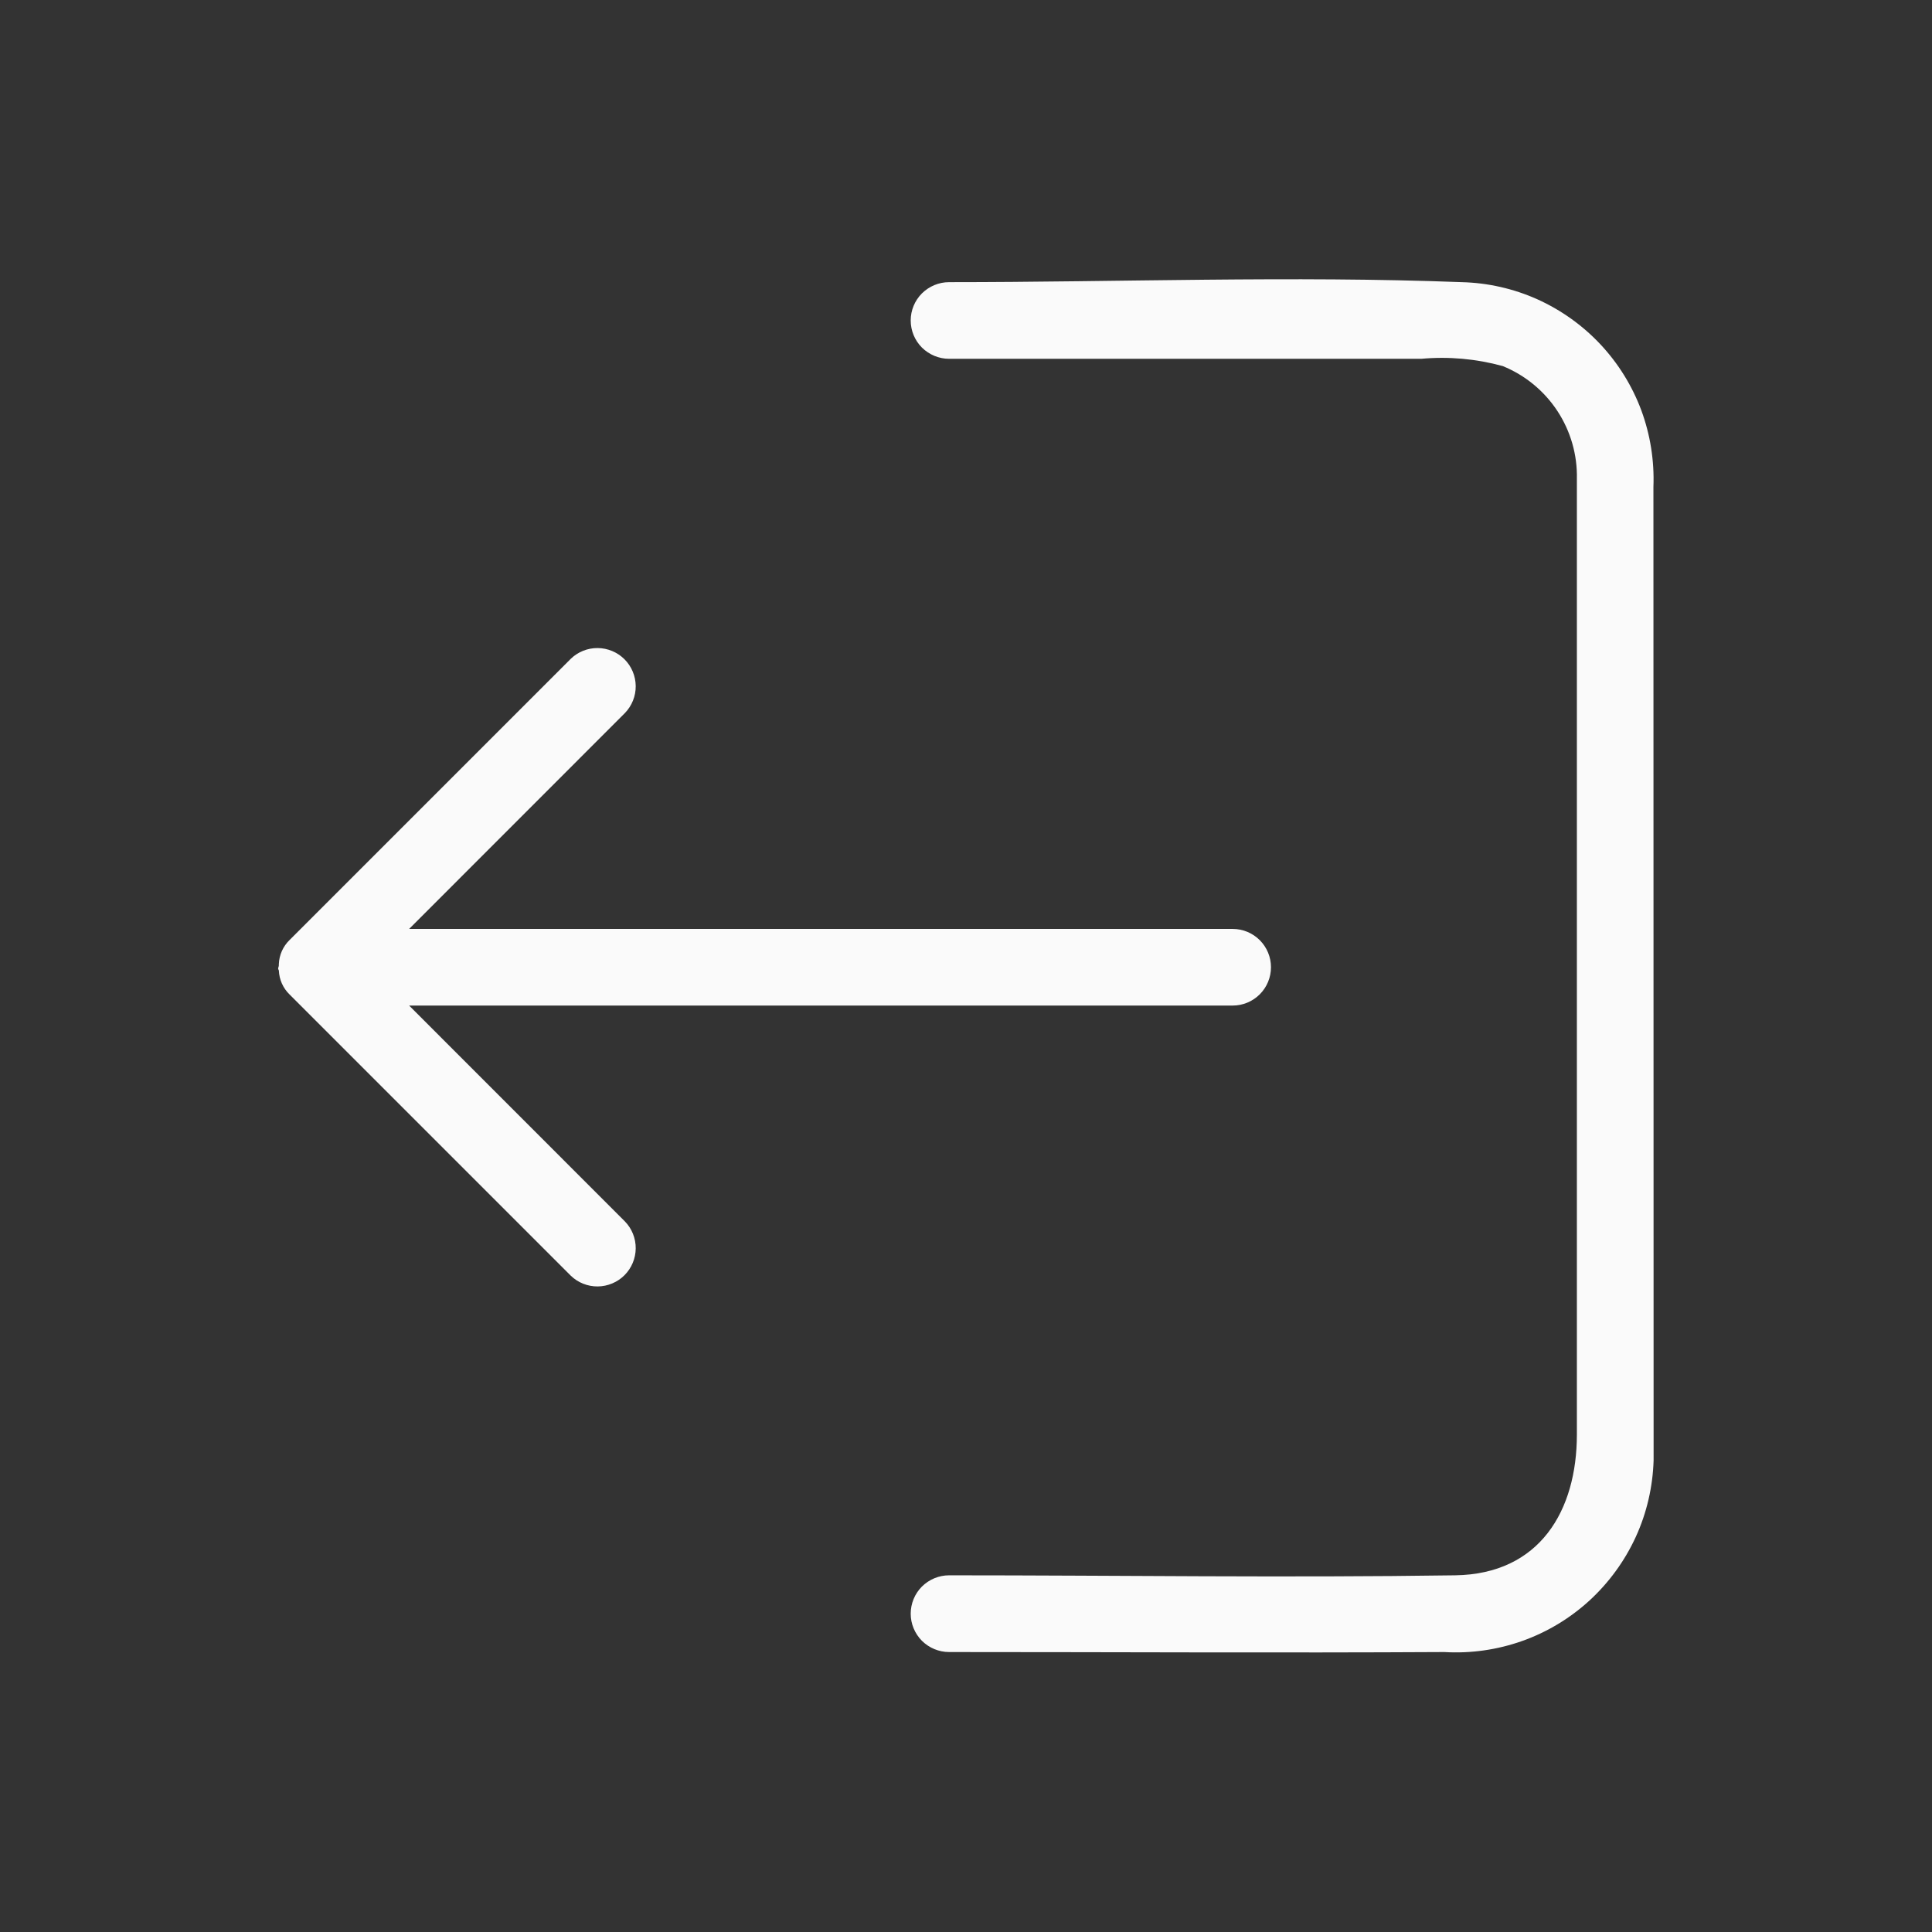 <svg width="21" height="21" viewBox="0 0 21 21" fill="none" xmlns="http://www.w3.org/2000/svg">
<rect x="0" y="0" width="21" height="21" fill="#333333" stroke="none"/>
<path d="M17.974 15.873C17.965 16.161 17.9 16.444 17.78 16.706C17.66 16.967 17.489 17.202 17.277 17.397C17.065 17.591 16.816 17.741 16.545 17.837C16.274 17.933 15.986 17.974 15.699 17.957C13.904 17.967 12.11 17.957 10.316 17.957C10.206 17.957 10.1 17.913 10.021 17.835C9.943 17.756 9.899 17.651 9.899 17.54C9.899 17.43 9.943 17.323 10.021 17.245C10.1 17.167 10.206 17.123 10.316 17.123C12.149 17.123 13.983 17.15 15.816 17.123C16.739 17.11 17.14 16.417 17.14 15.592V5.206C17.146 4.944 17.072 4.686 16.928 4.467C16.784 4.248 16.577 4.078 16.334 3.979C16.046 3.9 15.746 3.873 15.449 3.9H10.316C10.206 3.9 10.1 3.856 10.021 3.778C9.943 3.7 9.899 3.594 9.899 3.483C9.899 3.373 9.943 3.267 10.021 3.189C10.1 3.111 10.206 3.067 10.316 3.067C12.169 3.067 14.037 2.996 15.889 3.067C16.172 3.074 16.451 3.137 16.71 3.253C16.969 3.37 17.202 3.536 17.396 3.743C17.59 3.95 17.741 4.194 17.84 4.459C17.938 4.725 17.983 5.008 17.972 5.292L17.974 15.873Z" fill="#FAFAFA"/>
<path d="M3.146 10.219C3.076 10.288 3.035 10.38 3.031 10.478C3.032 10.49 3.031 10.502 3.026 10.514C3.02 10.533 3.026 10.537 3.031 10.548C3.035 10.647 3.076 10.74 3.146 10.808L6.204 13.866C6.282 13.942 6.388 13.984 6.497 13.983C6.606 13.982 6.711 13.938 6.788 13.861C6.865 13.784 6.909 13.679 6.91 13.57C6.911 13.461 6.869 13.355 6.793 13.277L4.447 10.93H13.399C13.509 10.93 13.615 10.886 13.693 10.808C13.771 10.73 13.815 10.624 13.815 10.513C13.815 10.403 13.771 10.297 13.693 10.219C13.615 10.141 13.509 10.097 13.399 10.097H4.447L6.793 7.75C6.869 7.671 6.911 7.566 6.91 7.457C6.909 7.348 6.865 7.243 6.788 7.166C6.711 7.089 6.606 7.045 6.497 7.044C6.388 7.043 6.282 7.085 6.204 7.161L3.146 10.219Z" fill="#FAFAFA"/>
</svg>
